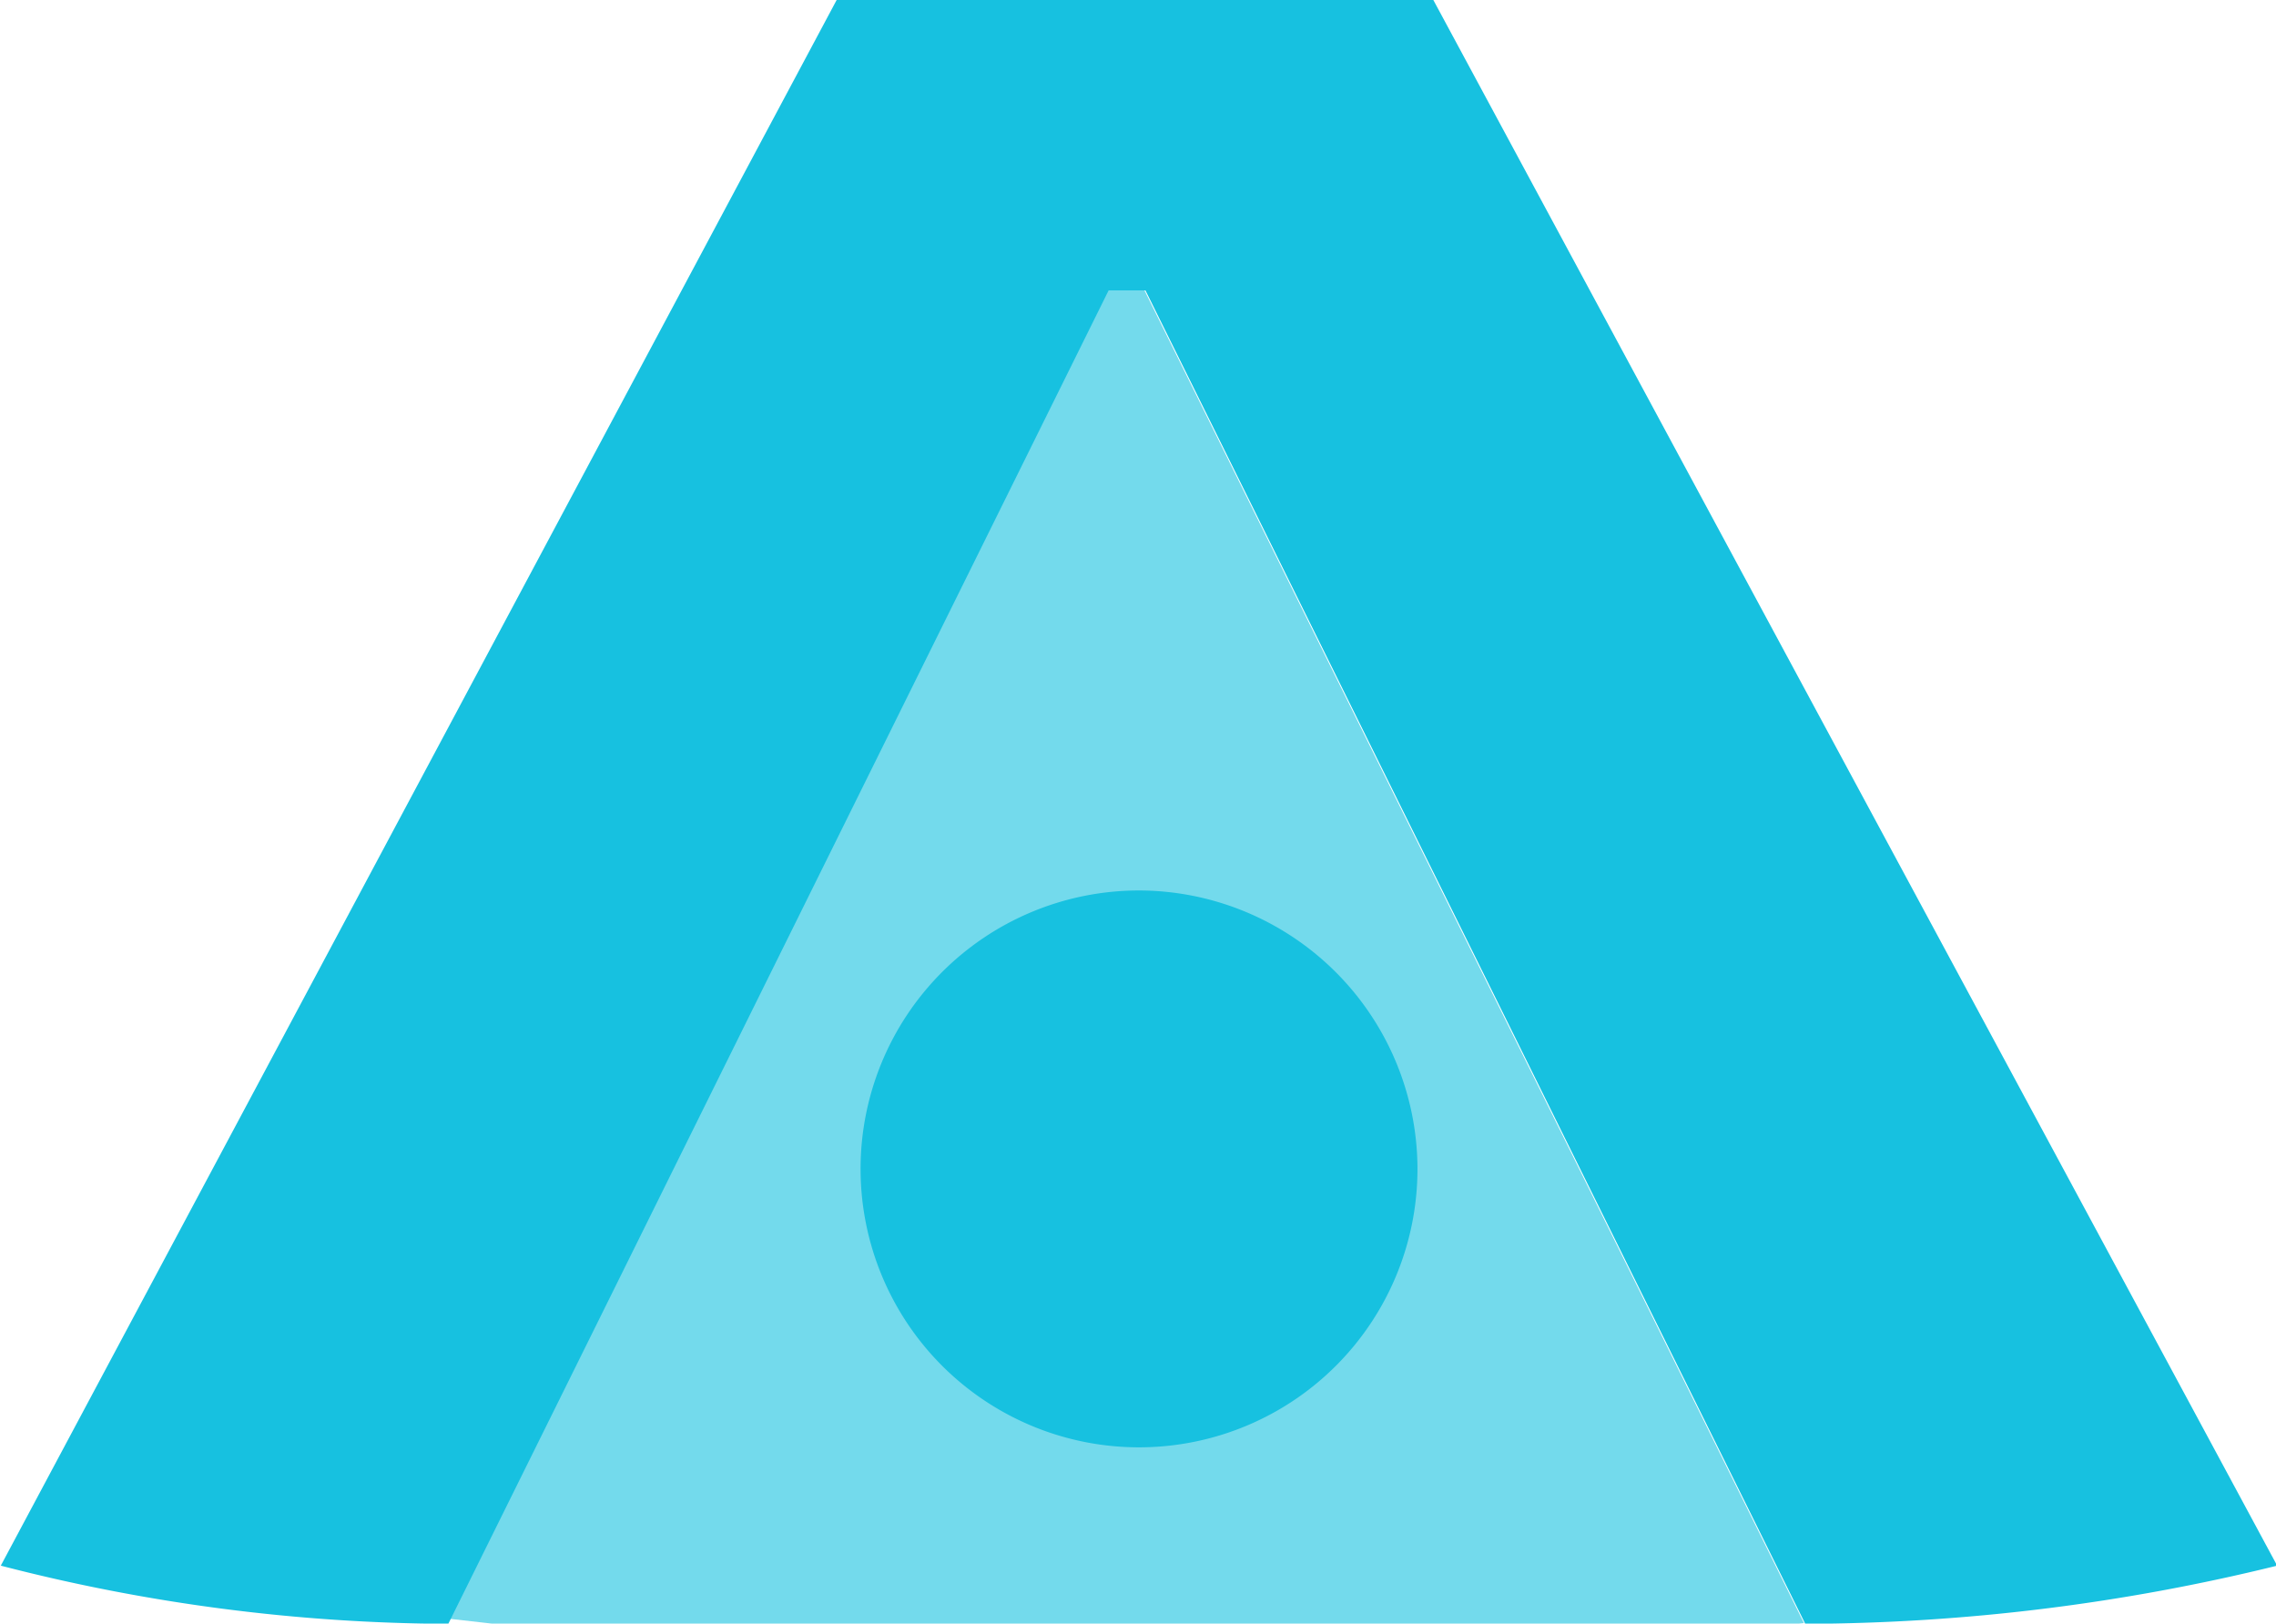 <?xml version="1.0" encoding="UTF-8" standalone="no"?>
<!-- Created with Inkscape (http://www.inkscape.org/) -->

<svg
   width="145.42mm"
   height="103.745mm"
   viewBox="0 0 145.42 103.745"
   version="1.1"
   id="svg5"
   xml:space="preserve"
   inkscape:version="1.2 (dc2aedaf03, 2022-05-15)"
   sodipodi:docname="a_code_clean_blue.svg"
   xmlns:inkscape="http://www.inkscape.org/namespaces/inkscape"
   xmlns:sodipodi="http://sodipodi.sourceforge.net/DTD/sodipodi-0.dtd"
   xmlns="http://www.w3.org/2000/svg"
   xmlns:svg="http://www.w3.org/2000/svg"><sodipodi:namedview
     id="namedview7"
     pagecolor="#505050"
     bordercolor="#eeeeee"
     borderopacity="1"
     inkscape:showpageshadow="0"
     inkscape:pageopacity="0"
     inkscape:pagecheckerboard="0"
     inkscape:deskcolor="#505050"
     inkscape:document-units="mm"
     showgrid="false"
     inkscape:zoom="1.0122652"
     inkscape:cx="321.0621"
     inkscape:cy="290.43771"
     inkscape:window-width="1920"
     inkscape:window-height="986"
     inkscape:window-x="-11"
     inkscape:window-y="-11"
     inkscape:window-maximized="1"
     inkscape:current-layer="layer1" /><defs
     id="defs2" /><g
     inkscape:label="Calque 1"
     inkscape:groupmode="layer"
     id="layer1"
     transform="translate(145.952,-115.293)"><path
       id="path384"
       style="opacity:1;fill:#73daec;stroke-width:13.474;paint-order:stroke fill markers;fill-opacity:1"
       d="m -72.865,89.36 c 48.577,-59.573 24.288,-29.787 0,0 z m -2.315,44.484 -42.034,84.89 c 14.419,1.693 29.346,2.556 44.348,2.565 14.244,-0.002 28.424,-0.774 42.172,-2.295 l -42.136,-85.16 z"
       sodipodi:nodetypes="cccccccc" /><g
       id="g210"
       transform="matrix(3.177,0,0,3.177,-462.518,112.847)"
       style="fill:#17c1e0;fill-opacity:1"><path
         d="m 153.68,48.9 a 5.6,5.6 0 1 1 -5.62,-5.58 5.61,5.61 0 0 1 5.62,5.58 z"
         transform="translate(-25.53,-24.64)"
         style="display:inline;fill:#17c1e0;fill-opacity:1"
         id="path192" /><path
         d="m 145.439,32.26 a 40.12,40.12 0 0 1 -9.49,1.17 l -13.27,-26.82 h -0.74 l -13.28,26.82 A 36.38,36.38 0 0 1 99.659,32.26 L 116.469,0.77 h 12 z"
         style="display:inline;fill:#17c1e0;fill-opacity:1"
         id="path190" /></g></g></svg>
